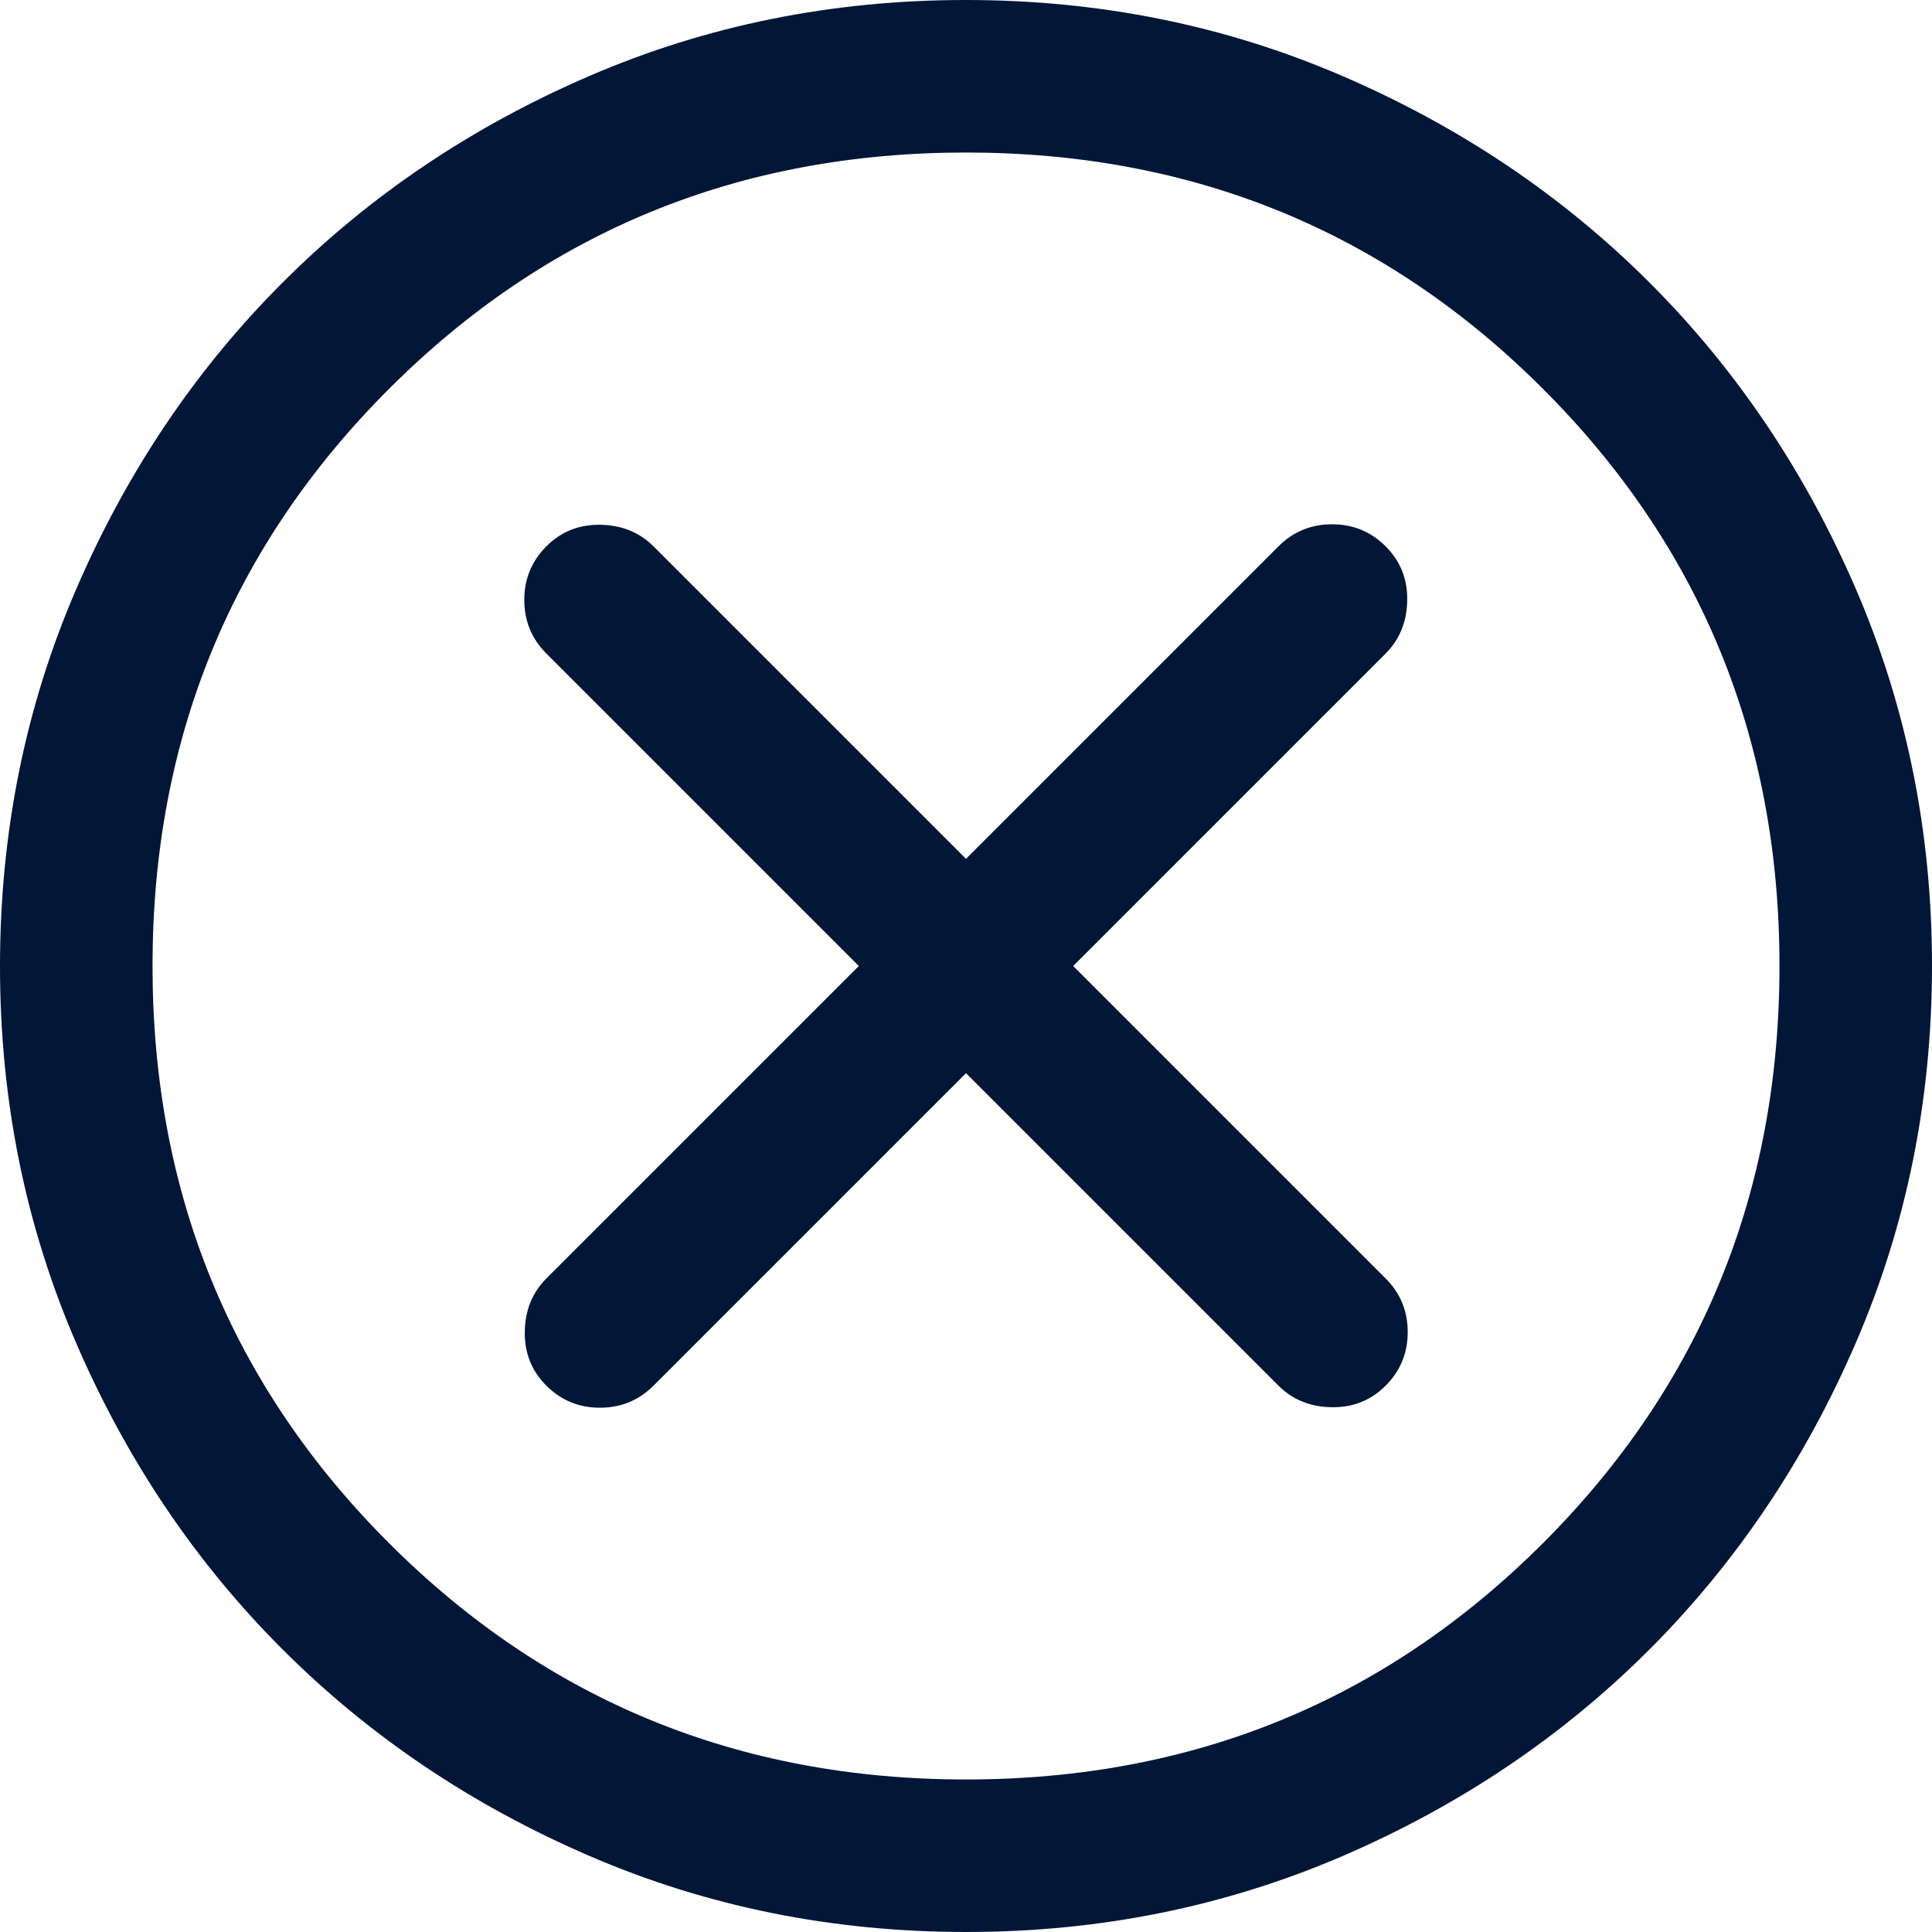 <svg width="19" height="19" viewBox="0 0 19 19" fill="none" xmlns="http://www.w3.org/2000/svg">
<path d="M9.5 10.554L12.573 13.627C12.711 13.765 12.886 13.836 13.095 13.839C13.305 13.843 13.482 13.772 13.627 13.627C13.772 13.482 13.844 13.306 13.844 13.1C13.844 12.894 13.772 12.718 13.627 12.573L10.554 9.5L13.627 6.427C13.765 6.288 13.836 6.114 13.839 5.905C13.843 5.695 13.772 5.518 13.627 5.373C13.482 5.228 13.306 5.156 13.1 5.156C12.894 5.156 12.718 5.228 12.573 5.373L9.5 8.446L6.427 5.373C6.288 5.235 6.114 5.164 5.905 5.161C5.695 5.157 5.518 5.228 5.373 5.373C5.228 5.518 5.156 5.694 5.156 5.9C5.156 6.106 5.228 6.282 5.373 6.427L8.446 9.5L5.373 12.573C5.235 12.711 5.164 12.886 5.161 13.095C5.157 13.305 5.228 13.482 5.373 13.627C5.518 13.772 5.694 13.844 5.9 13.844C6.106 13.844 6.282 13.772 6.427 13.627L9.5 10.554ZM9.502 19C8.188 19 6.953 18.751 5.797 18.252C4.64 17.753 3.635 17.076 2.78 16.222C1.924 15.367 1.247 14.362 0.748 13.206C0.249 12.05 0 10.816 0 9.502C0 8.188 0.249 6.953 0.748 5.797C1.247 4.64 1.923 3.635 2.778 2.78C3.633 1.924 4.638 1.247 5.794 0.748C6.95 0.249 8.184 0 9.498 0C10.812 0 12.047 0.249 13.203 0.748C14.36 1.247 15.365 1.923 16.221 2.778C17.076 3.633 17.753 4.638 18.252 5.794C18.75 6.95 19 8.184 19 9.498C19 10.812 18.751 12.047 18.252 13.203C17.753 14.36 17.076 15.365 16.222 16.221C15.367 17.076 14.362 17.753 13.206 18.252C12.05 18.75 10.816 19 9.502 19ZM9.5 17.5C11.733 17.5 13.625 16.725 15.175 15.175C16.725 13.625 17.5 11.733 17.5 9.5C17.5 7.267 16.725 5.375 15.175 3.825C13.625 2.275 11.733 1.5 9.5 1.5C7.267 1.5 5.375 2.275 3.825 3.825C2.275 5.375 1.5 7.267 1.5 9.5C1.5 11.733 2.275 13.625 3.825 15.175C5.375 16.725 7.267 17.5 9.5 17.5Z" fill="#021637"/>
</svg>
